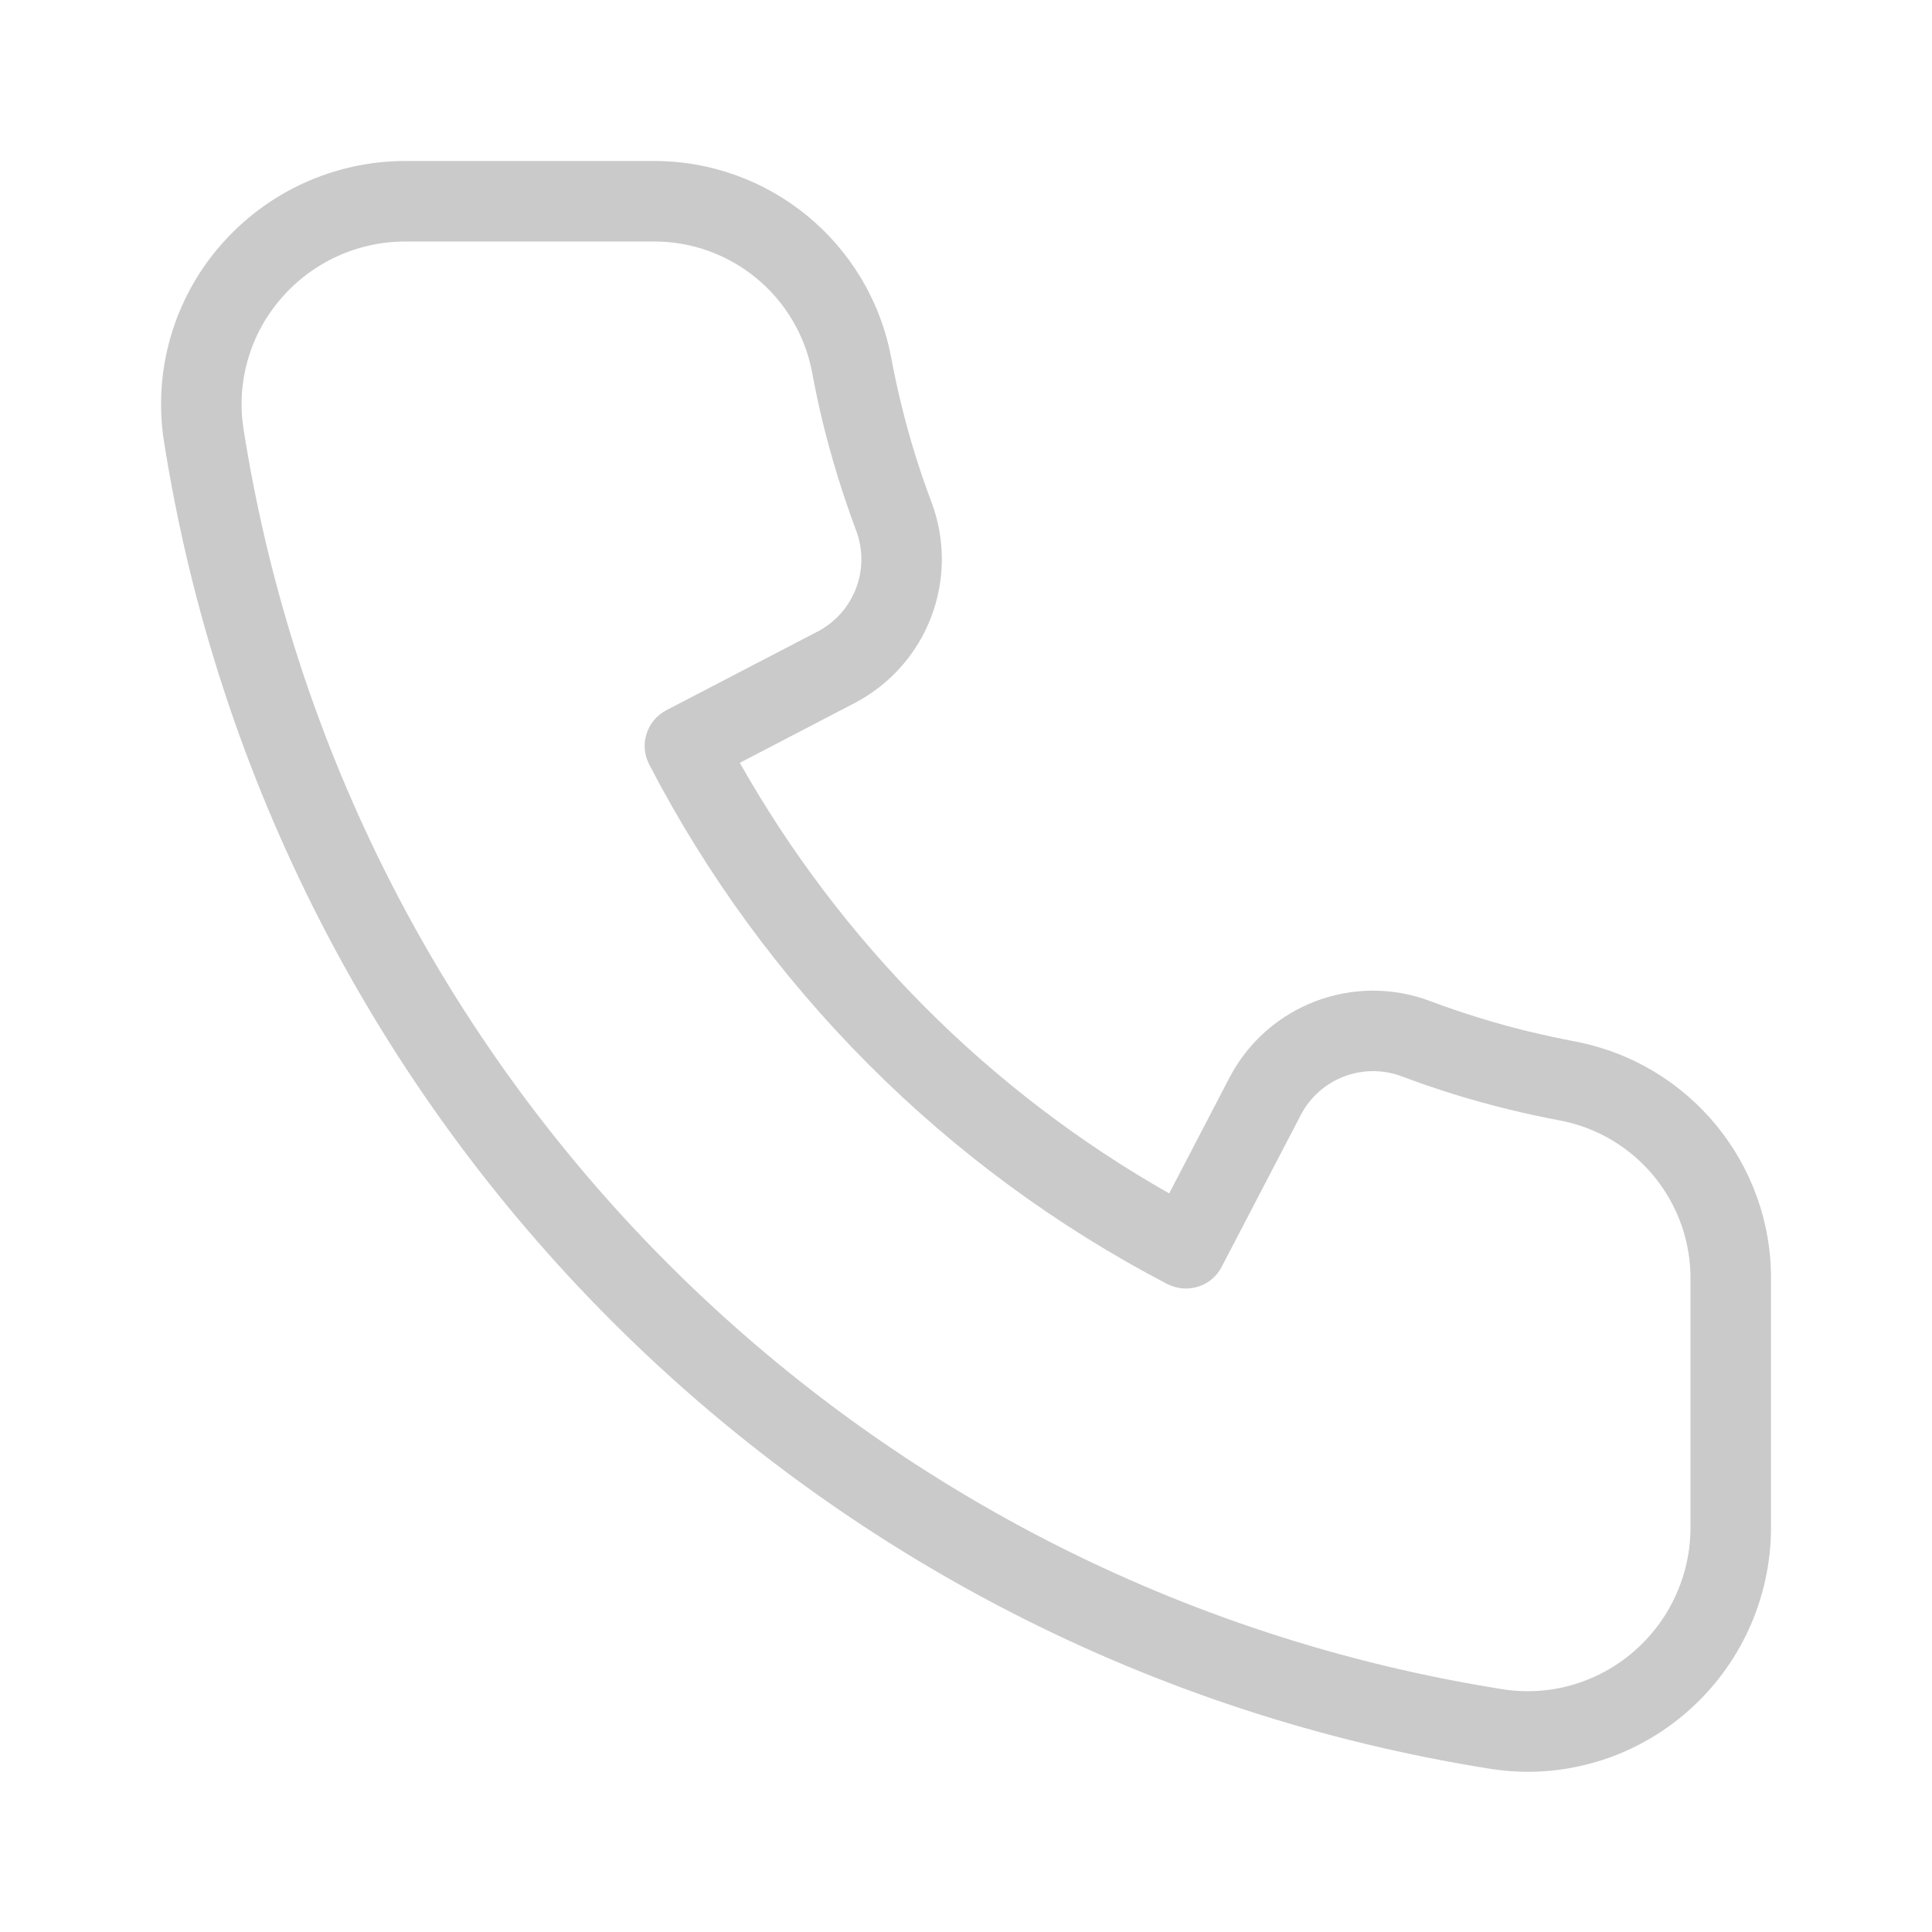 <svg width="24" height="24" viewBox="0 0 24 24" fill="none" xmlns="http://www.w3.org/2000/svg">
<path d="M19.568 12.938C19.371 12.9 19.174 12.857 18.979 12.811C18.569 12.71 18.165 12.585 17.769 12.437C16.818 12.077 15.748 12.483 15.275 13.383L14.524 14.825C13.414 14.195 12.395 13.418 11.494 12.514C10.592 11.609 9.818 10.587 9.19 9.476L10.623 8.73C11.523 8.256 11.929 7.187 11.57 6.235C11.421 5.839 11.296 5.435 11.196 5.023C11.148 4.828 11.106 4.632 11.069 4.434C10.798 3.015 9.554 1.992 8.11 2H5.035C4.149 2 3.307 2.387 2.73 3.059C2.159 3.721 1.904 4.6 2.034 5.465C3.366 13.967 10.032 20.638 18.534 21.976C18.682 21.998 18.831 22.01 18.981 22.01C19.701 22.009 20.396 21.75 20.941 21.28C21.613 20.703 22 19.861 22 18.975V15.896C22.009 14.453 20.986 13.209 19.568 12.938ZM21 18.975C21 19.569 20.74 20.134 20.289 20.521C19.847 20.902 19.261 21.073 18.684 20.987C10.615 19.718 4.287 13.386 3.023 5.316C2.937 4.739 3.107 4.153 3.489 3.711C3.876 3.26 4.44 3 5.035 3H8.11C9.072 2.992 9.902 3.671 10.086 4.615C10.126 4.831 10.172 5.047 10.224 5.261C10.335 5.711 10.472 6.153 10.634 6.587C10.816 7.065 10.613 7.604 10.161 7.843L8.277 8.823C8.033 8.951 7.937 9.252 8.065 9.497C8.776 10.869 9.694 12.124 10.786 13.219C11.877 14.314 13.13 15.236 14.501 15.951C14.619 16.011 14.755 16.023 14.882 15.984C15.009 15.945 15.114 15.857 15.175 15.739L16.162 13.845C16.401 13.393 16.939 13.191 17.416 13.372C17.85 13.535 18.292 13.672 18.742 13.781C18.954 13.834 19.168 13.879 19.384 13.92C20.329 14.103 21.008 14.934 21 15.896V18.975Z" fill="#CACACA"/>
</svg>
